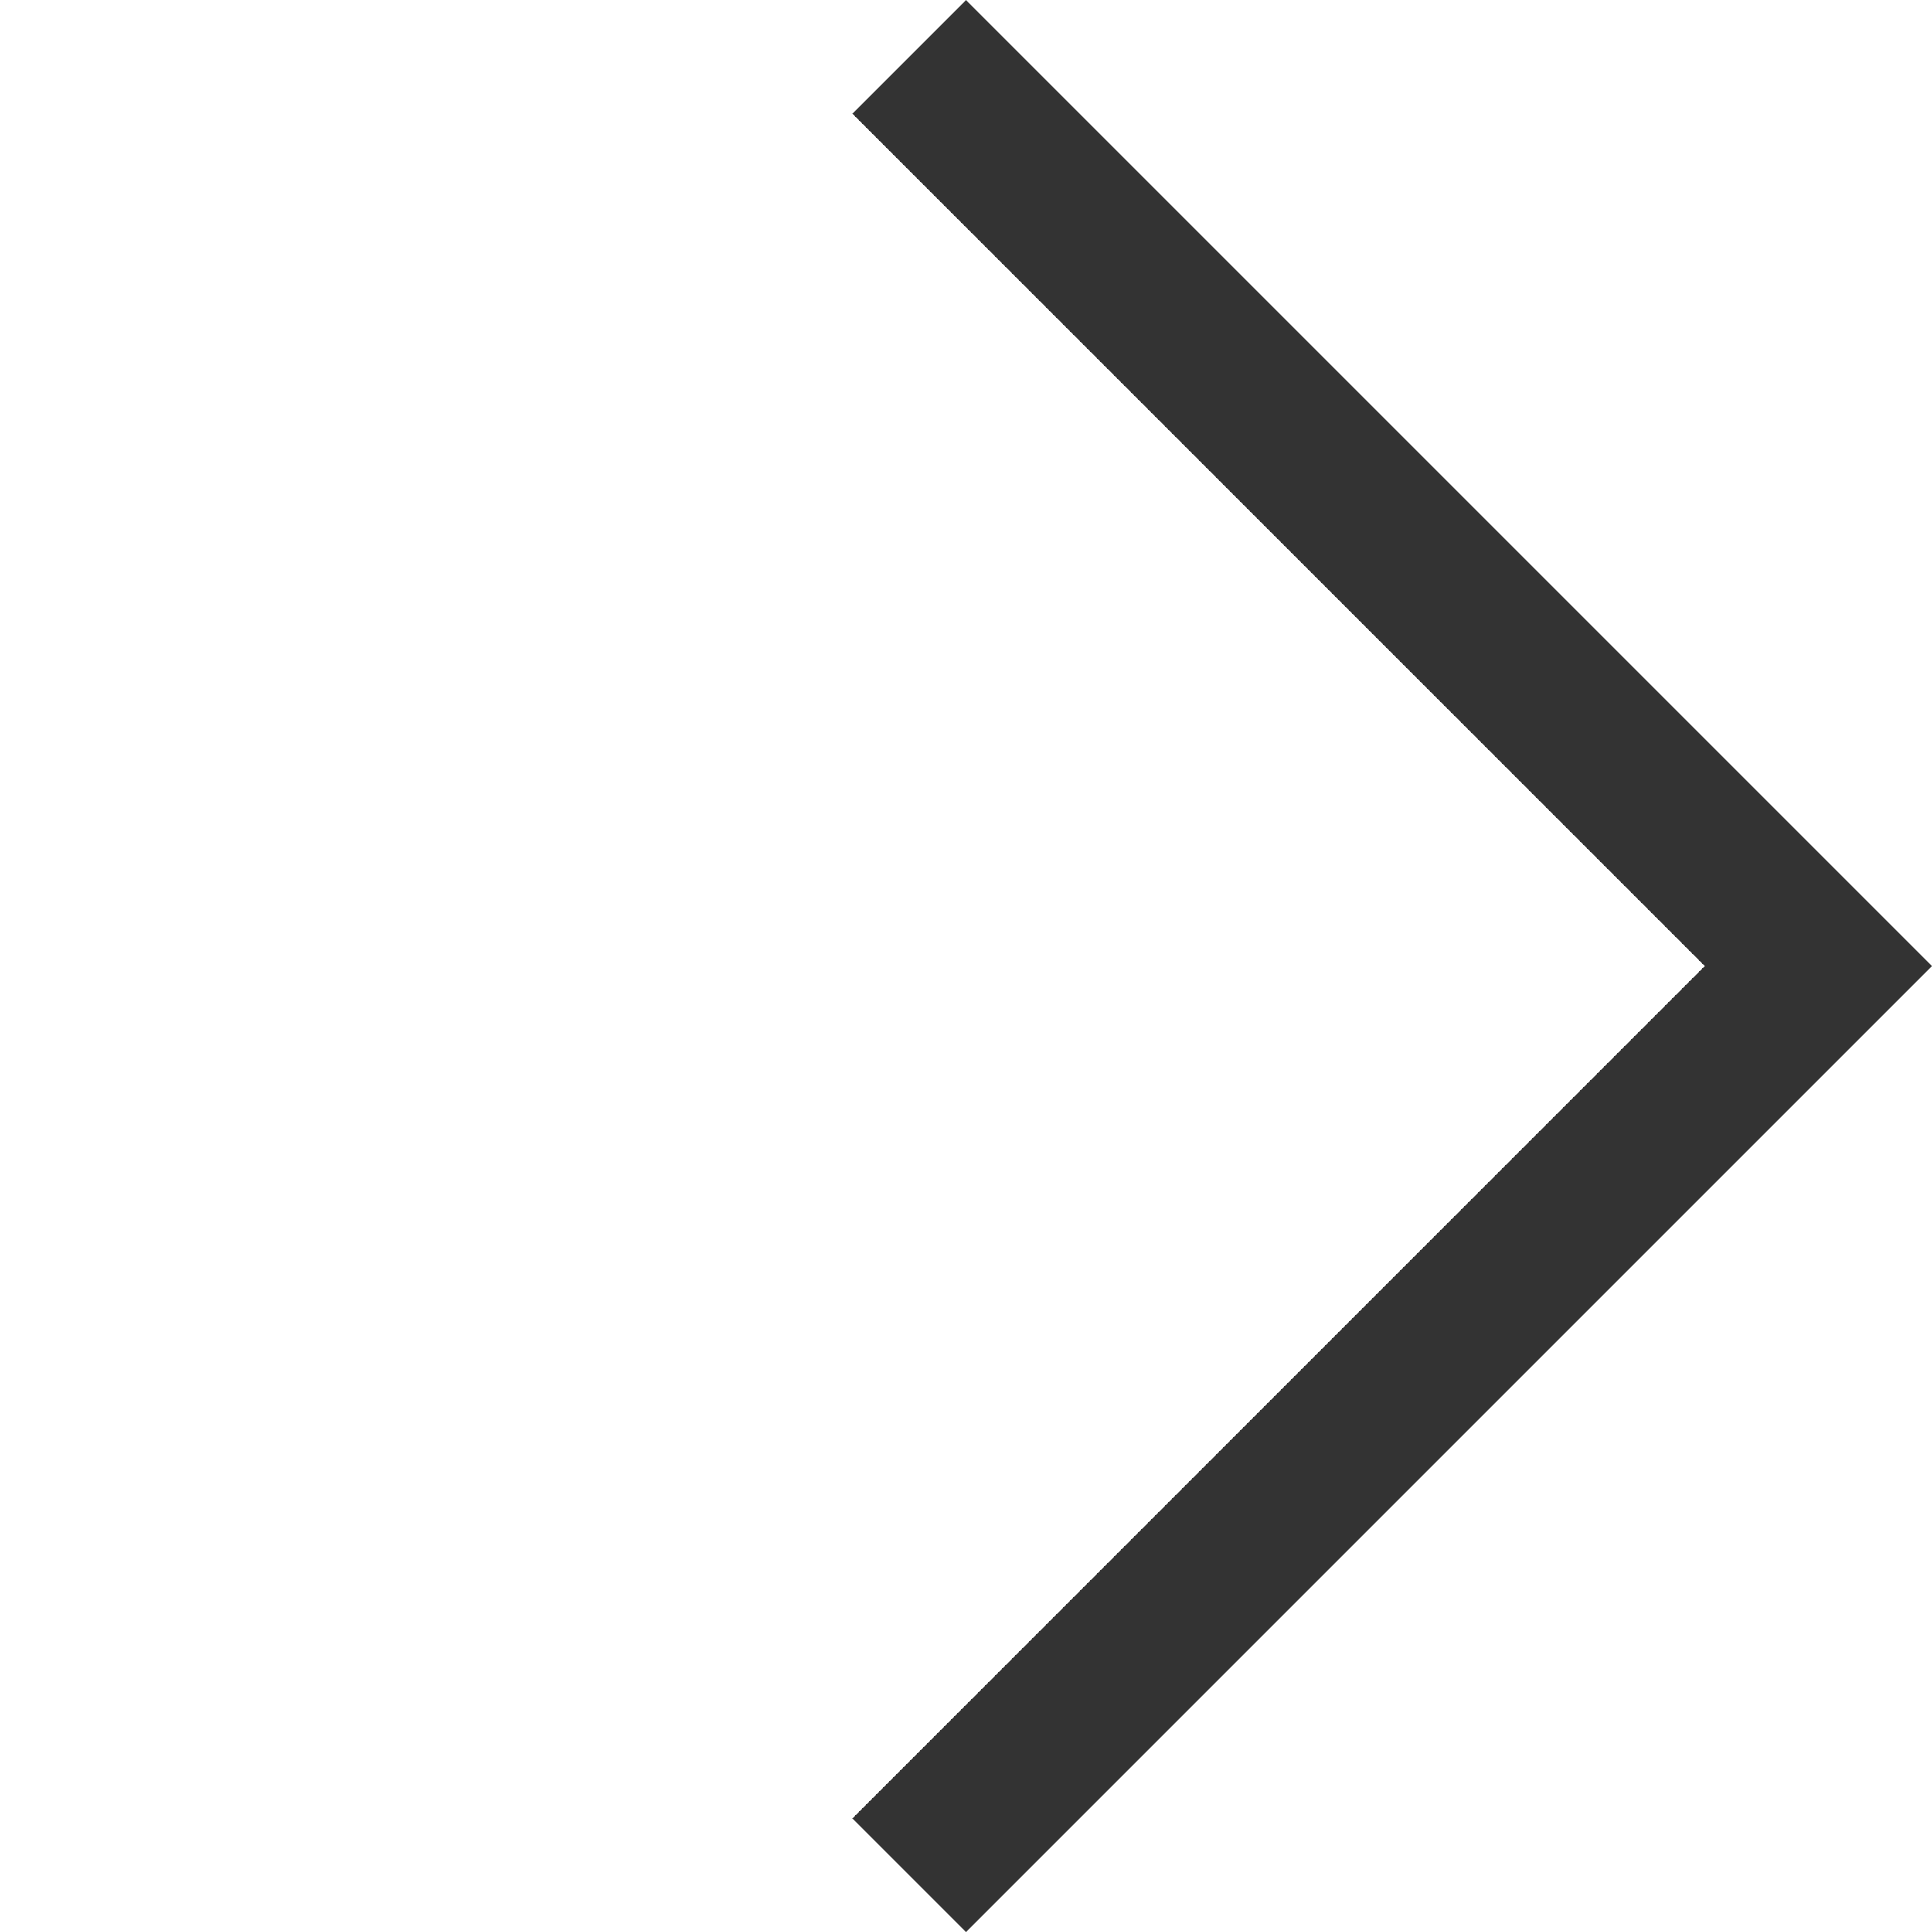 <svg xmlns="http://www.w3.org/2000/svg" width="12.021" height="12.021" viewBox="0 0 12.021 12.021">
  <defs>
    <style>
      .cls-1 {
        fill: none;
        stroke: #333;
      }
    </style>
  </defs>
  <g id="组_501" data-name="组 501" transform="translate(57.103 67.854)">
    <path id="路径_607" data-name="路径 607" class="cls-1" d="M8,8V0H0" transform="translate(-51.446 -67.5) rotate(45)"/>
  </g>
</svg>

